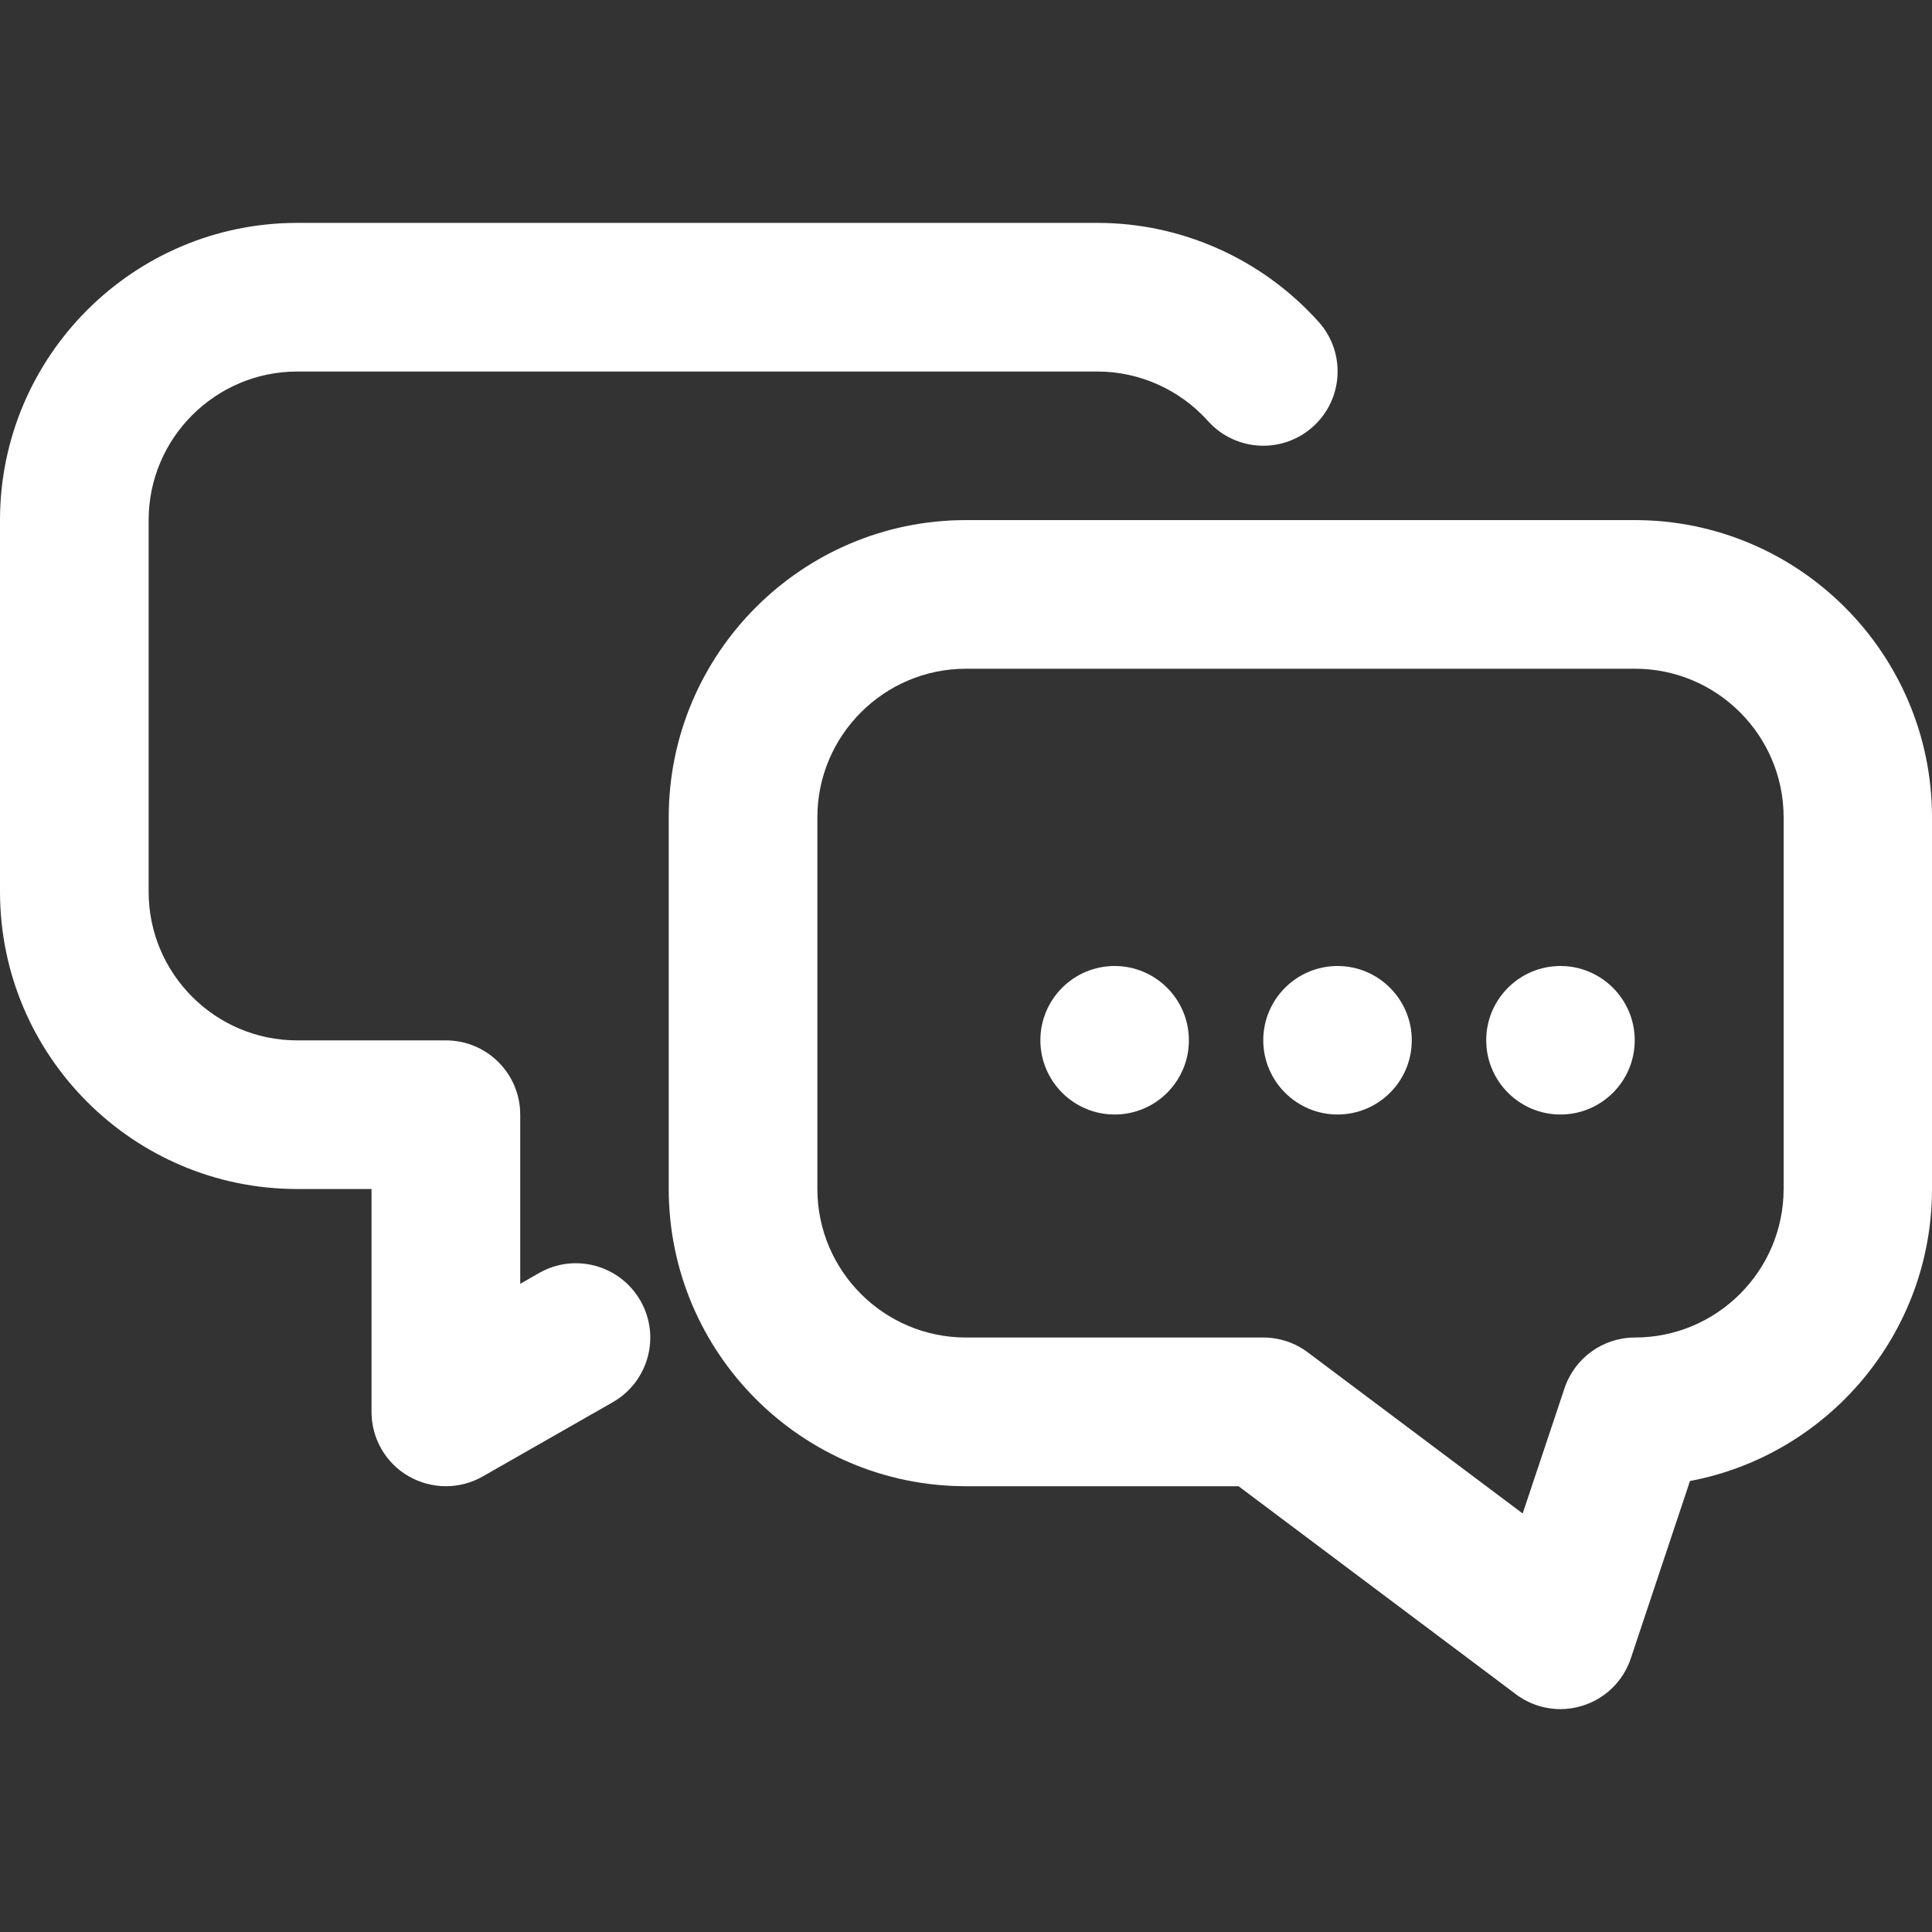<svg width="30" height="30" viewBox="0 0 30 30" fill="none" xmlns="http://www.w3.org/2000/svg">
<rect x="0" y="0" width="30" height="30" fill="#333333" stroke="none"/>
<g clip-path="url(#clip0)">
<path d="M24.231 26.539C23.983 26.539 23.741 26.46 23.539 26.308L19.232 23.078H15C12.454 23.078 10.384 21.008 10.384 18.461V12.692C10.384 10.148 12.454 8.076 15 8.076H25.384C27.93 8.076 30 10.146 30 12.692V18.461C30 20.713 28.38 22.594 26.242 22.997L25.324 25.749C25.207 26.102 24.928 26.376 24.574 26.486C24.461 26.522 24.345 26.539 24.231 26.539V26.539ZM15 10.384C13.729 10.384 12.692 11.419 12.692 12.692V18.461C12.692 19.734 13.727 20.769 15 20.769H19.616C19.866 20.769 20.109 20.85 20.308 21L23.644 23.501L24.293 21.559C24.45 21.088 24.889 20.769 25.387 20.769C26.659 20.769 27.696 19.734 27.696 18.461V12.692C27.696 11.419 26.661 10.384 25.387 10.384H15.004H15Z" fill="white"/>
<path d="M6.923 23.078C6.722 23.078 6.523 23.025 6.343 22.922C5.987 22.716 5.769 22.335 5.769 21.924V18.463H4.616C2.07 18.463 0 16.393 0 13.847V8.077C0 5.533 2.07 3.461 4.616 3.461H17.042C18.347 3.461 19.598 4.02 20.475 4.997C20.901 5.471 20.861 6.201 20.387 6.626C19.913 7.052 19.183 7.012 18.758 6.538C18.319 6.049 17.692 5.769 17.042 5.769H4.616C3.345 5.769 2.308 6.804 2.308 8.077V13.847C2.308 15.12 3.343 16.155 4.616 16.155H6.924C7.562 16.155 8.078 16.672 8.078 17.308V19.935L8.37 19.768C8.923 19.451 9.628 19.644 9.945 20.198C10.262 20.751 10.069 21.456 9.516 21.773L7.496 22.926C7.32 23.027 7.121 23.078 6.924 23.078H6.923Z" fill="white"/>
<path d="M18.461 16.153C18.461 16.791 17.944 17.306 17.308 17.306C16.672 17.306 16.155 16.789 16.155 16.153C16.155 15.516 16.672 15 17.308 15C17.944 15 18.461 15.518 18.461 16.153Z" fill="white"/>
<path d="M21.922 16.153C21.922 16.791 21.405 17.306 20.769 17.306C20.134 17.306 19.616 16.789 19.616 16.153C19.616 15.516 20.134 15 20.769 15C21.405 15 21.922 15.518 21.922 16.153Z" fill="white"/>
<path d="M25.384 16.153C25.384 16.791 24.866 17.306 24.231 17.306C23.595 17.306 23.078 16.789 23.078 16.153C23.078 15.516 23.595 15 24.231 15C24.866 15 25.384 15.518 25.384 16.153Z" fill="white"/>
</g>
<defs>
<clipPath id="clip0">
<rect width="30" height="30" fill="white"/>
</clipPath>
</defs>
</svg>
